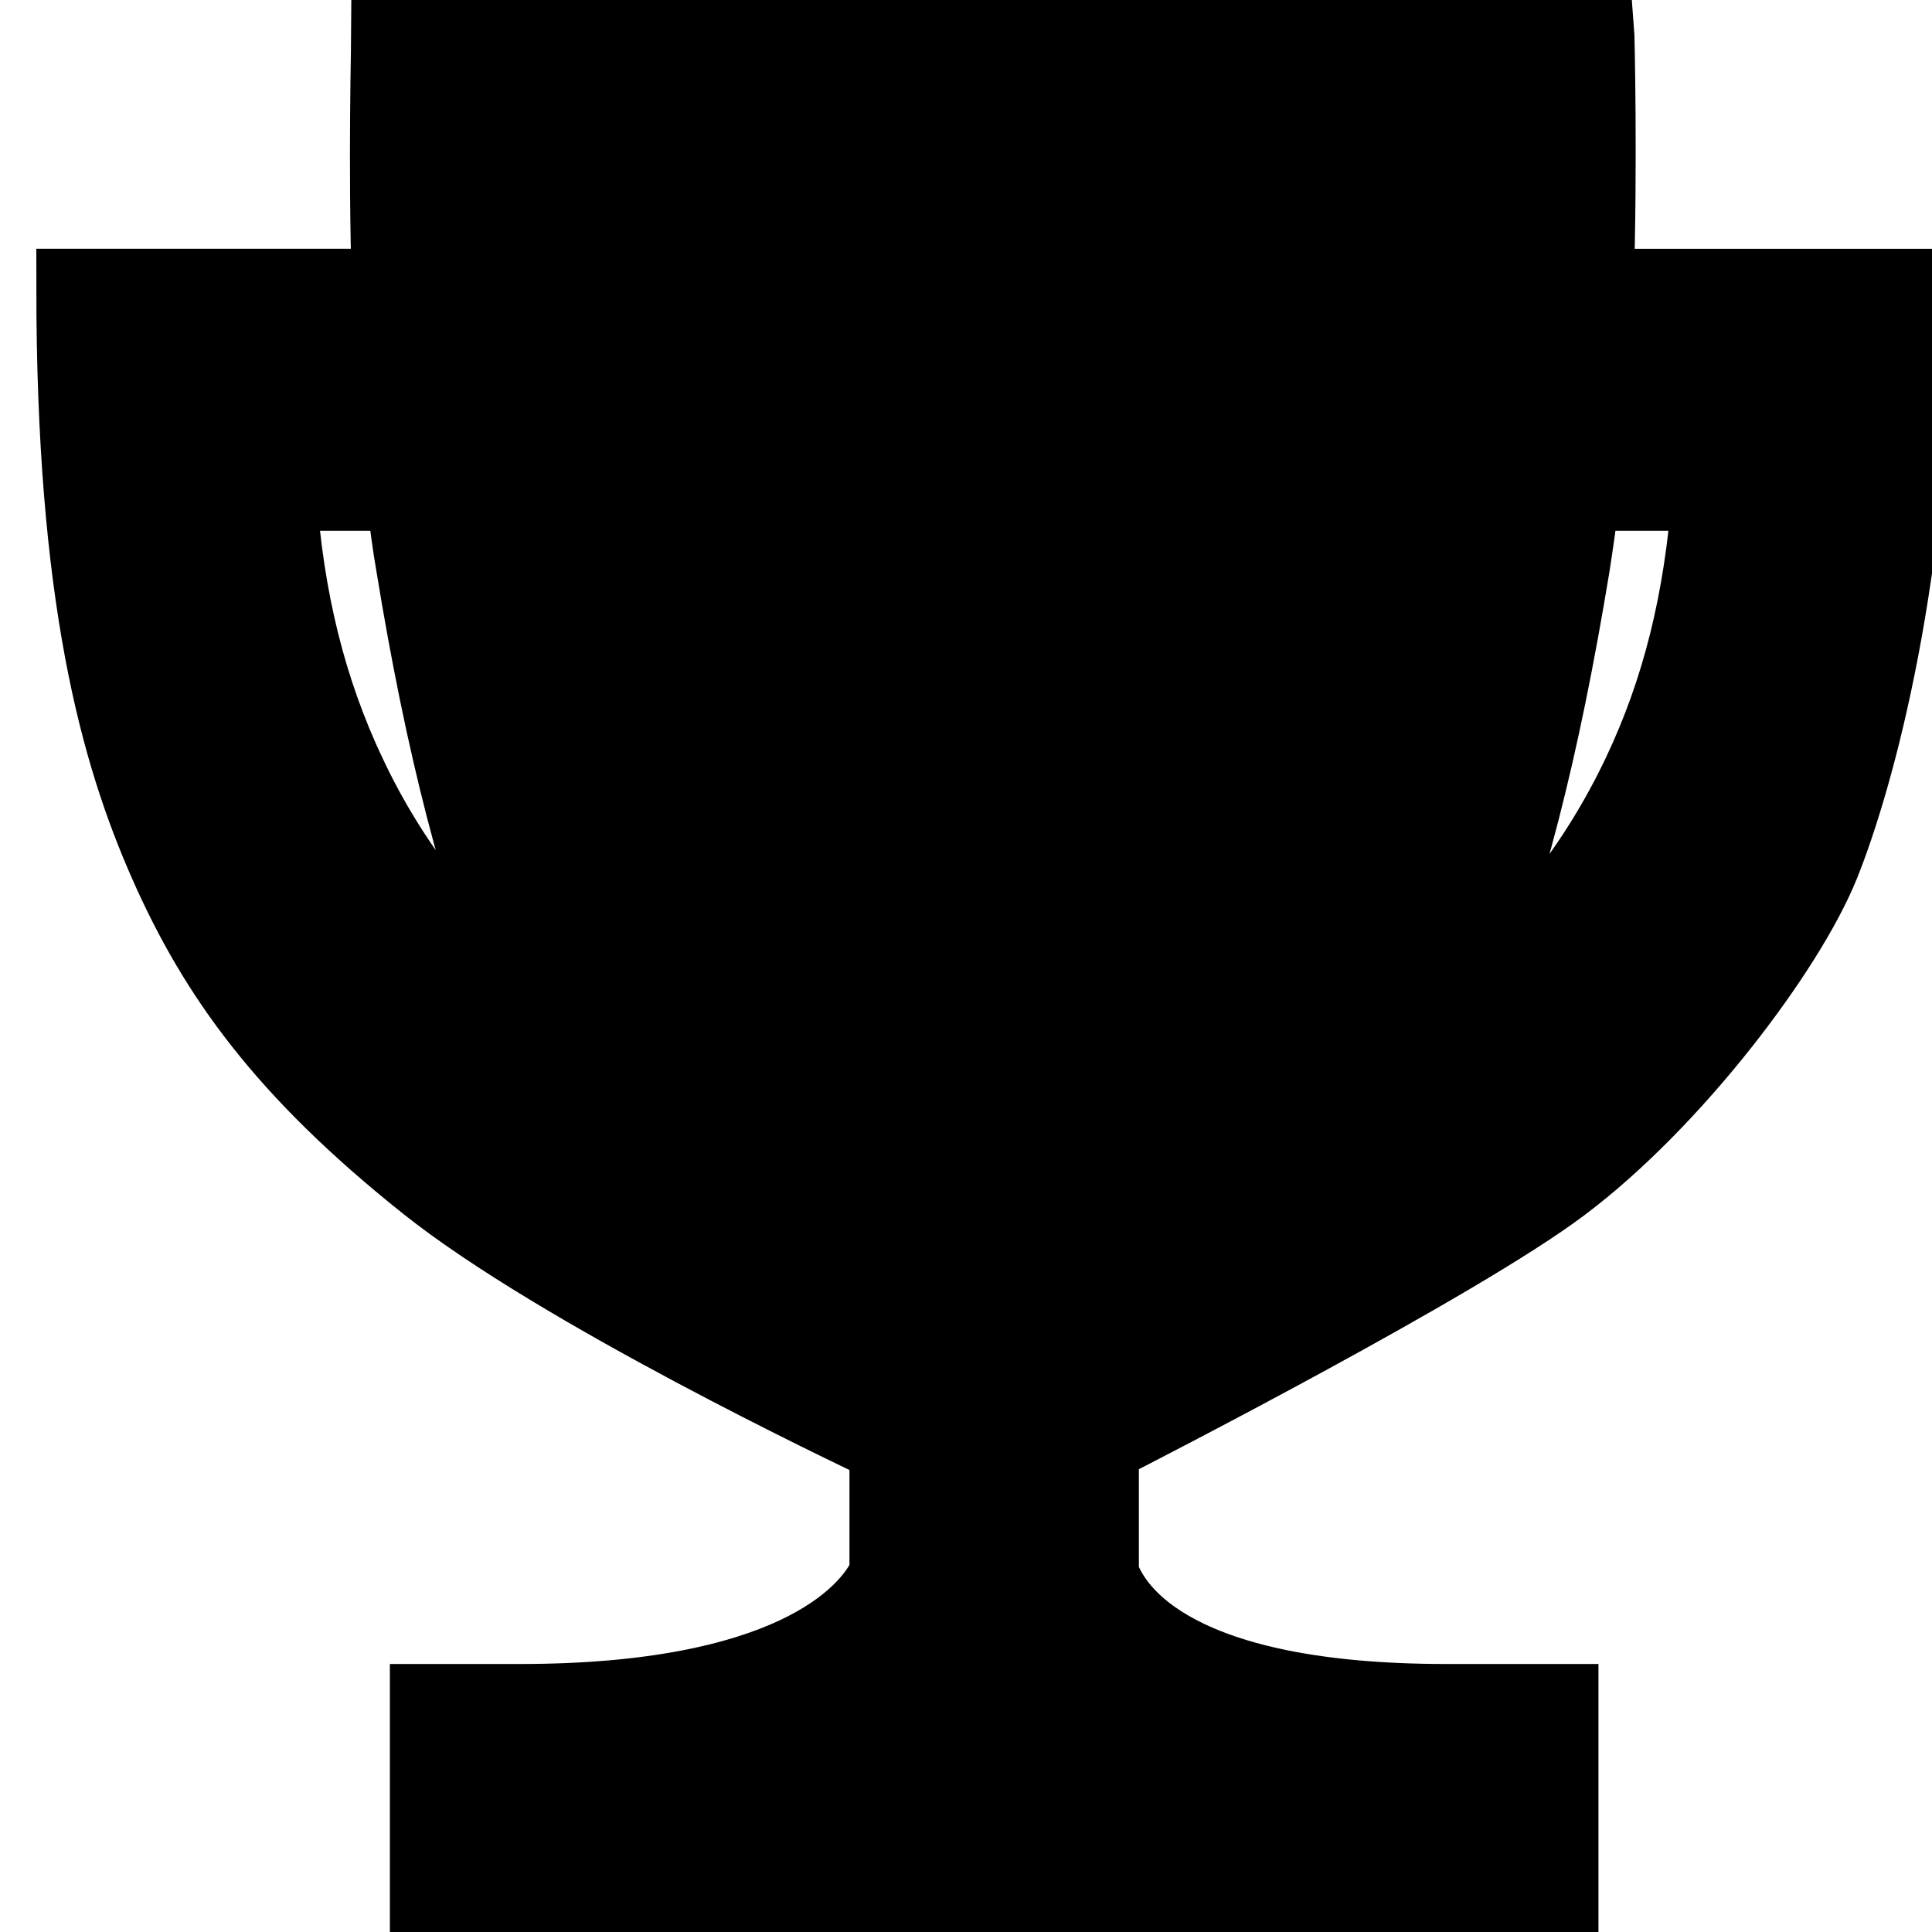 <svg width="25" height="25" xmlns="http://www.w3.org/2000/svg">

 <g>
  <title>background</title>
  <rect fill="none" id="canvas_background" height="27" width="27" y="-1" x="-1"/>
 </g>
 <g>
  <title>Layer 1</title>
  <path stroke="null" id="svg_1" d="m20.64,3.719c0.051,-1.589 0.011,-3.296 0.006,-3.355l-15.599,0c0,0.059 -0.046,1.766 0.006,3.355l-4.083,0c0,4.003 0.566,6.022 1.201,7.458s1.51,2.667 3.357,4.138c1.721,1.372 5.461,3.155 5.964,3.391l0,1.666c-0.263,0.589 -1.344,1.66 -4.763,1.66l-1.184,0l0,2.826l14.639,0l0,-2.826l-1.47,0c-3.471,0 -4.289,-1.124 -4.477,-1.66l0,-1.666c0.532,-0.271 4.626,-2.372 5.97,-3.385c1.441,-1.083 2.911,-3.032 3.357,-4.138s1.195,-3.814 1.195,-7.464l-4.117,0zm-16.148,6.293c-0.503,-1.071 -0.801,-2.231 -0.898,-3.644l1.641,0c0.04,0.353 0.08,0.665 0.132,0.96c0.377,2.308 0.846,4.132 1.47,5.681c-0.989,-0.795 -1.79,-1.813 -2.344,-2.996zm16.743,0c-0.566,1.195 -1.372,2.219 -2.379,3.02c0.629,-1.542 1.086,-3.344 1.475,-5.704c0.046,-0.294 0.091,-0.606 0.132,-0.96l1.675,0c-0.103,1.413 -0.395,2.572 -0.903,3.644z"/>
 </g>
</svg>